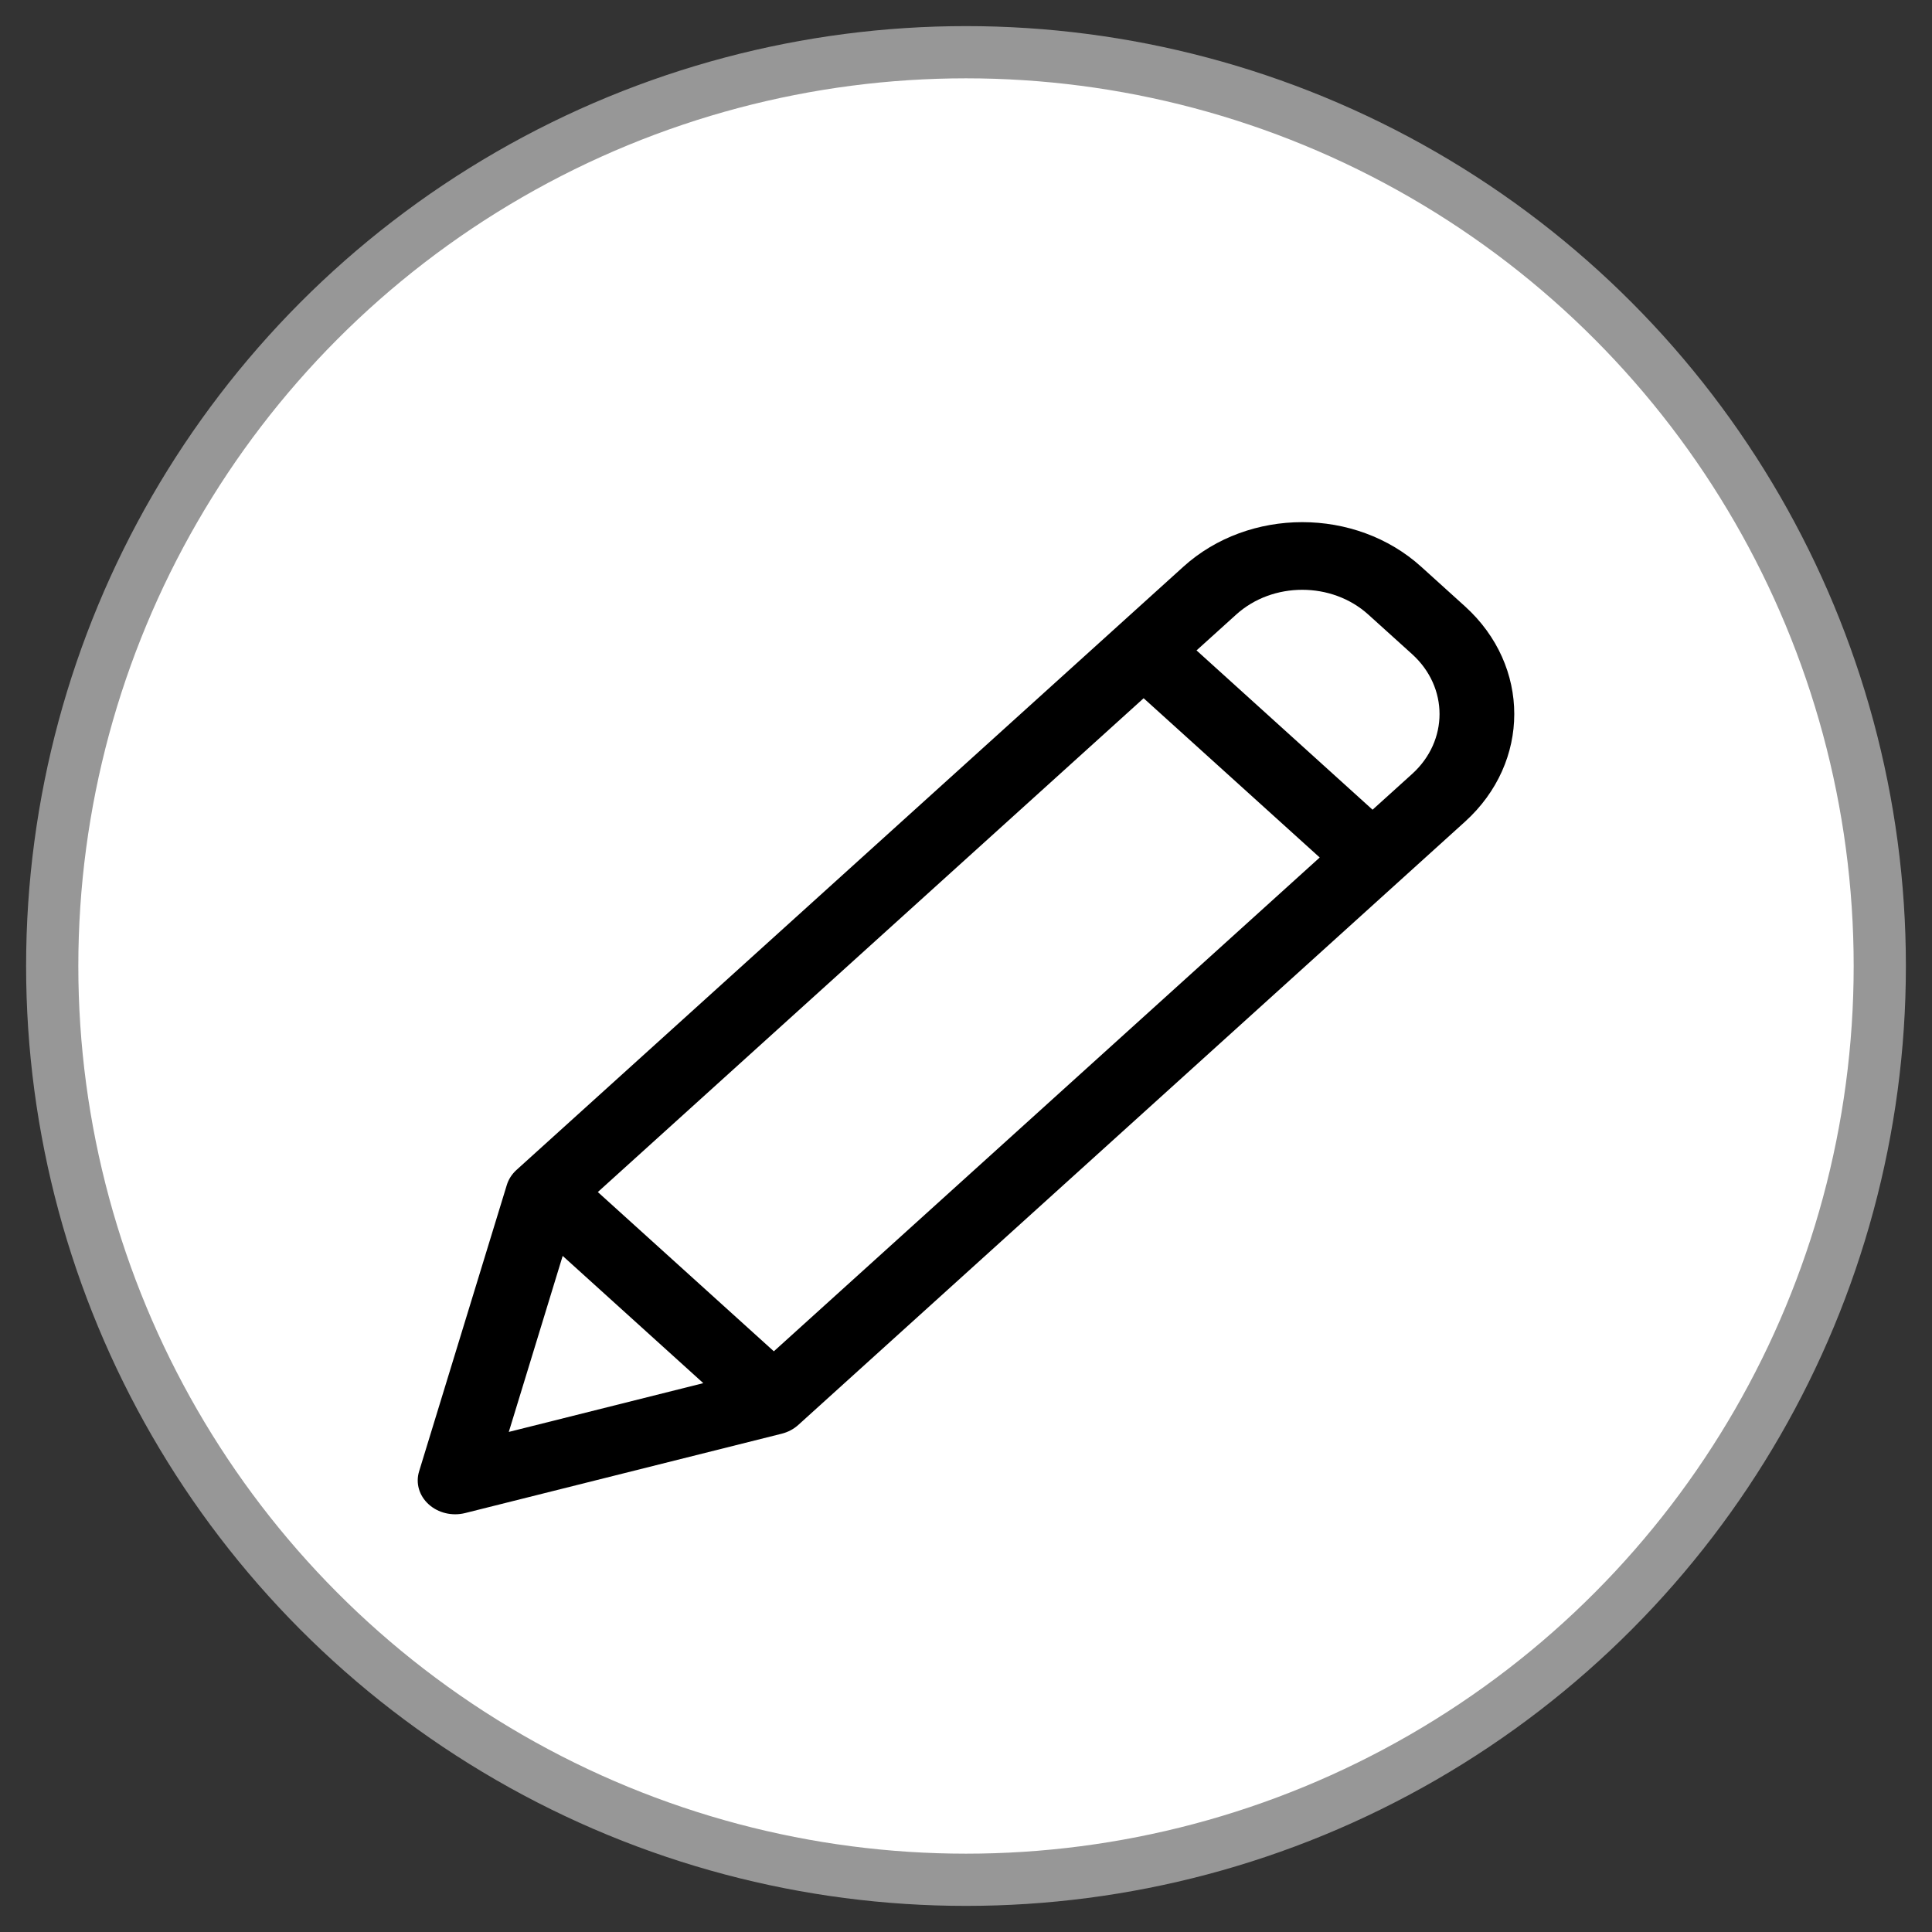 <?xml version="1.0" encoding="UTF-8"?>
<svg width="37px" height="37px" viewBox="0 0 37 37" version="1.1" xmlns="http://www.w3.org/2000/svg" xmlns:xlink="http://www.w3.org/1999/xlink">
    <rect x="0" y="0" width="37" height="37" fill="#333333" stroke="none"/>
    <!-- Generator: Sketch 57.1 (83088) - https://sketch.com -->
    <title>edit</title>
    <desc>Created with Sketch.</desc>
    <g id="Page-1" stroke="none" stroke-width="1" fill="none" fill-rule="evenodd">
        <g id="Account-settings---Edit-profile" transform="translate(-223, -234)">
            <g id="edit" transform="translate(224, 235)">
                <circle id="Oval" stroke="#979797" fill="#FFFFFF" cx="17.5" cy="17.5" r="17.5"></circle>
                <path d="M26.218,9.854 C24.96,8.715 22.92,8.715 21.662,9.854 L8.889,21.408 C8.802,21.488 8.739,21.586 8.706,21.694 L7.026,27.179 C6.957,27.404 7.027,27.645 7.21,27.81 C7.392,27.975 7.658,28.039 7.907,27.977 L13.971,26.457 C14.09,26.427 14.198,26.37 14.286,26.291 L27.058,14.735 C28.314,13.596 28.314,11.753 27.058,10.614 L26.218,9.854 Z M10.449,21.829 L20.902,12.372 L24.274,15.422 L13.82,24.879 L10.449,21.829 Z M9.776,23.052 L12.469,25.489 L8.744,26.423 L9.776,23.052 Z M26.046,13.82 L25.286,14.507 L21.915,11.456 L22.674,10.77 C23.373,10.137 24.506,10.137 25.205,10.77 L26.046,11.53 C26.743,12.163 26.743,13.187 26.046,13.82 L26.046,13.82 Z" id="Shape" fill="#000000" fill-rule="nonzero"></path>
            </g>
        </g>
    </g>
</svg>
